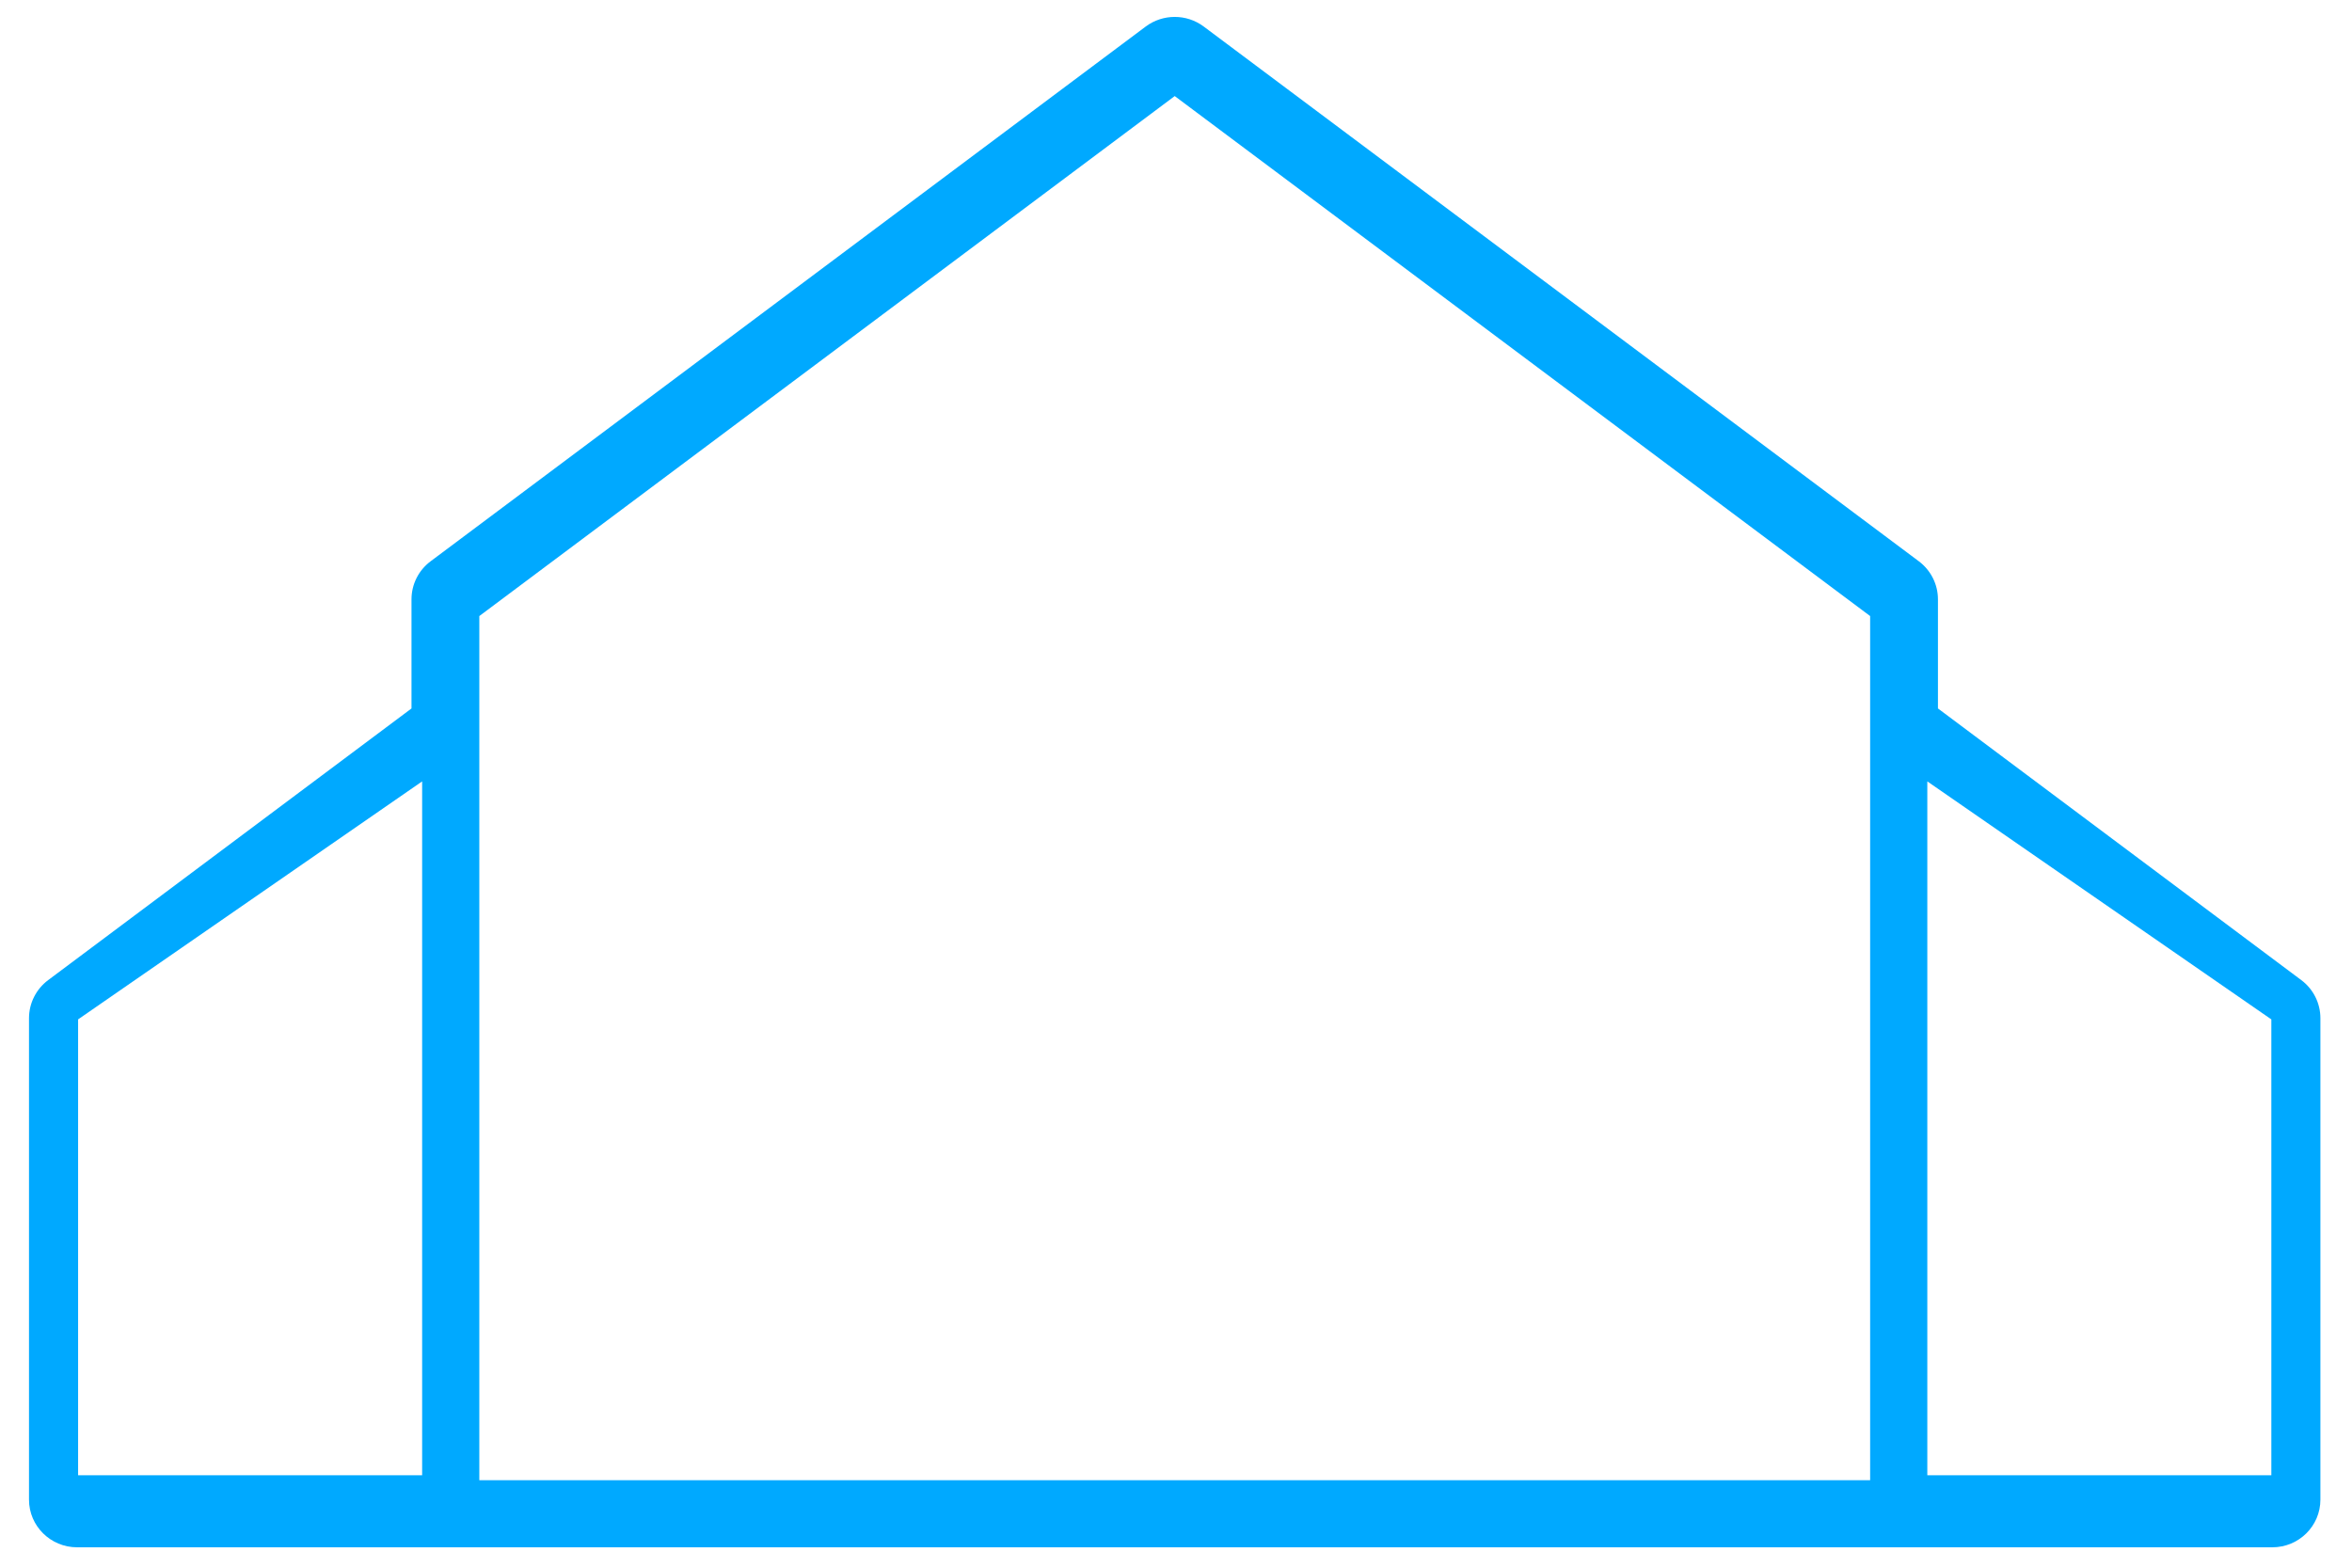 <?xml version="1.0" encoding="UTF-8" standalone="no"?>
<svg width="48px" height="32px" viewBox="0 0 48 32" version="1.1" xmlns="http://www.w3.org/2000/svg" xmlns:xlink="http://www.w3.org/1999/xlink">
    <!-- Generator: sketchtool 39 (31667) - http://www.bohemiancoding.com/sketch -->
    <title>4D0BDB1D-6E9A-47F3-9F95-F87A7B2EE64A</title>
    <desc>Created with sketchtool.</desc>
    <defs></defs>
    <g id="Mobile-payment" stroke="none" stroke-width="1" fill="none" fill-rule="evenodd">
        <g id="PaymentDesktop-1" transform="translate(-289, -487)" fill="#00A9FF">
            <g id="search" transform="translate(267, -64)">
                <g id="payments" transform="translate(0, 476)">
                    <g id="transfer" transform="translate(0, 49)">
                        <g id="utilities" transform="translate(22, 26)">
                            <g id="Group">
                                <path d="M46.965,20.006 L39.55,14.461 L39.55,12.234 C39.55,11.928 39.405,11.641 39.16,11.457 L24.565,0.541 C24.215,0.28 23.733,0.28 23.383,0.541 L8.788,11.457 C8.542,11.641 8.398,11.928 8.398,12.234 L8.398,14.461 L0.983,20.006 C0.737,20.19 0.592,20.478 0.592,20.783 L0.592,30.612 C0.592,31.149 1.032,31.584 1.573,31.584 L9.379,31.584 L17.184,31.584 L30.764,31.584 L38.569,31.584 L46.374,31.584 C46.916,31.584 47.355,31.149 47.355,30.612 L47.355,20.783 C47.355,20.478 47.211,20.19 46.965,20.006 L46.965,20.006 Z M20.823,30.214 L15.873,30.214 L9.782,30.214 L9.782,12.575 L23.974,1.961 L38.166,12.575 L38.166,30.214 L32.074,30.214 L27.125,30.214 L20.823,30.214 Z M1.594,20.808 L8.615,15.95 L8.615,30.113 L1.594,30.113 L1.594,20.808 L1.594,20.808 Z M46.354,30.113 L39.333,30.113 L39.333,15.95 L46.354,20.808 L46.354,30.113 L46.354,30.113 Z" id="Shape"></path>
                            </g>
                        </g>
                    </g>
                </g>
            </g>
        </g>
    </g>
</svg>